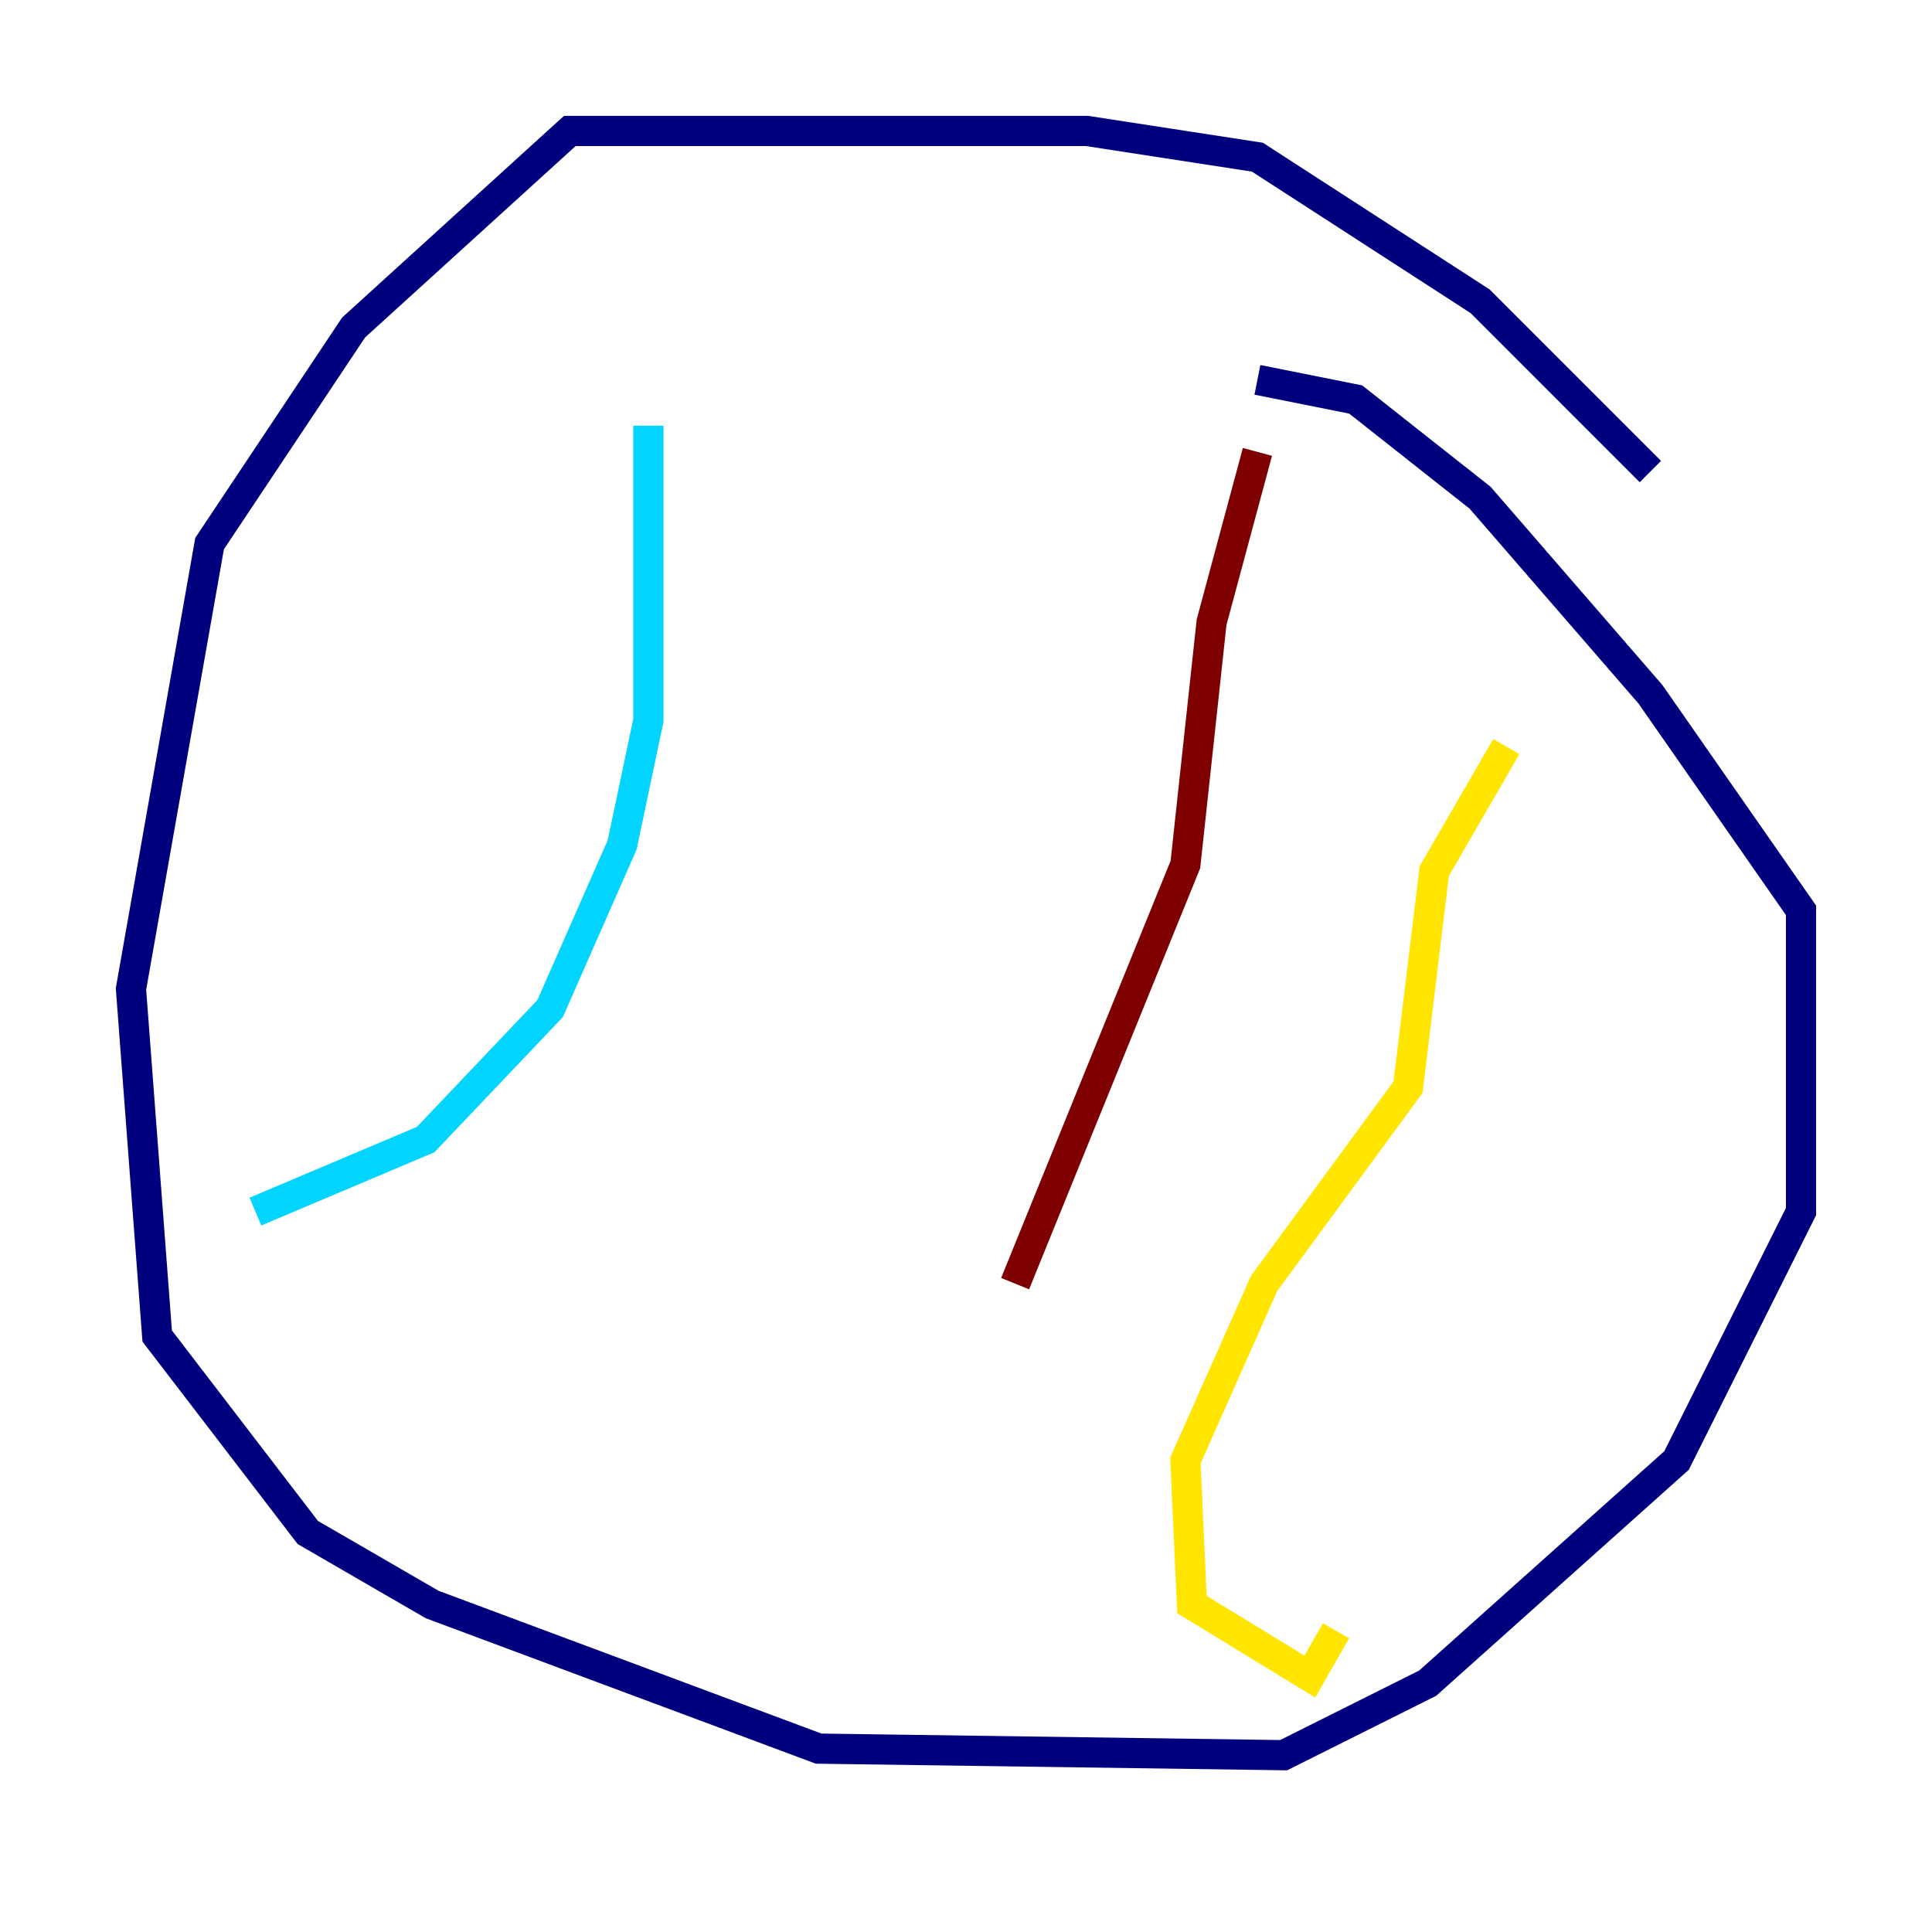 <?xml version="1.0" encoding="utf-8" ?>
<svg baseProfile="tiny" height="128" version="1.2" viewBox="0,0,128,128" width="128" xmlns="http://www.w3.org/2000/svg" xmlns:ev="http://www.w3.org/2001/xml-events" xmlns:xlink="http://www.w3.org/1999/xlink"><defs /><polyline fill="none" points="109.342,31.241 98.061,19.959 83.308,10.414 72.027,8.678 37.749,8.678 23.43,21.695 13.885,36.014 8.678,65.519 10.414,88.515 20.393,101.532 28.637,106.305 54.237,115.851 85.044,116.285 94.59,111.512 111.078,96.759 119.322,80.271 119.322,60.312 109.342,45.993 98.061,32.976 89.817,26.468 83.308,25.166" stroke="#00007f" stroke-width="2" /><polyline fill="none" points="42.956,28.203 42.956,47.729 41.22,55.973 36.447,66.82 28.203,75.498 16.922,80.271" stroke="#00d4ff" stroke-width="2" /><polyline fill="none" points="99.797,49.464 95.024,57.709 93.288,72.027 83.742,85.044 78.536,96.759 78.969,106.305 86.78,111.078 88.515,108.041" stroke="#ffe500" stroke-width="2" /><polyline fill="none" points="83.308,29.939 80.271,41.22 78.536,57.275 67.254,85.044" stroke="#7f0000" stroke-width="2" /></svg>